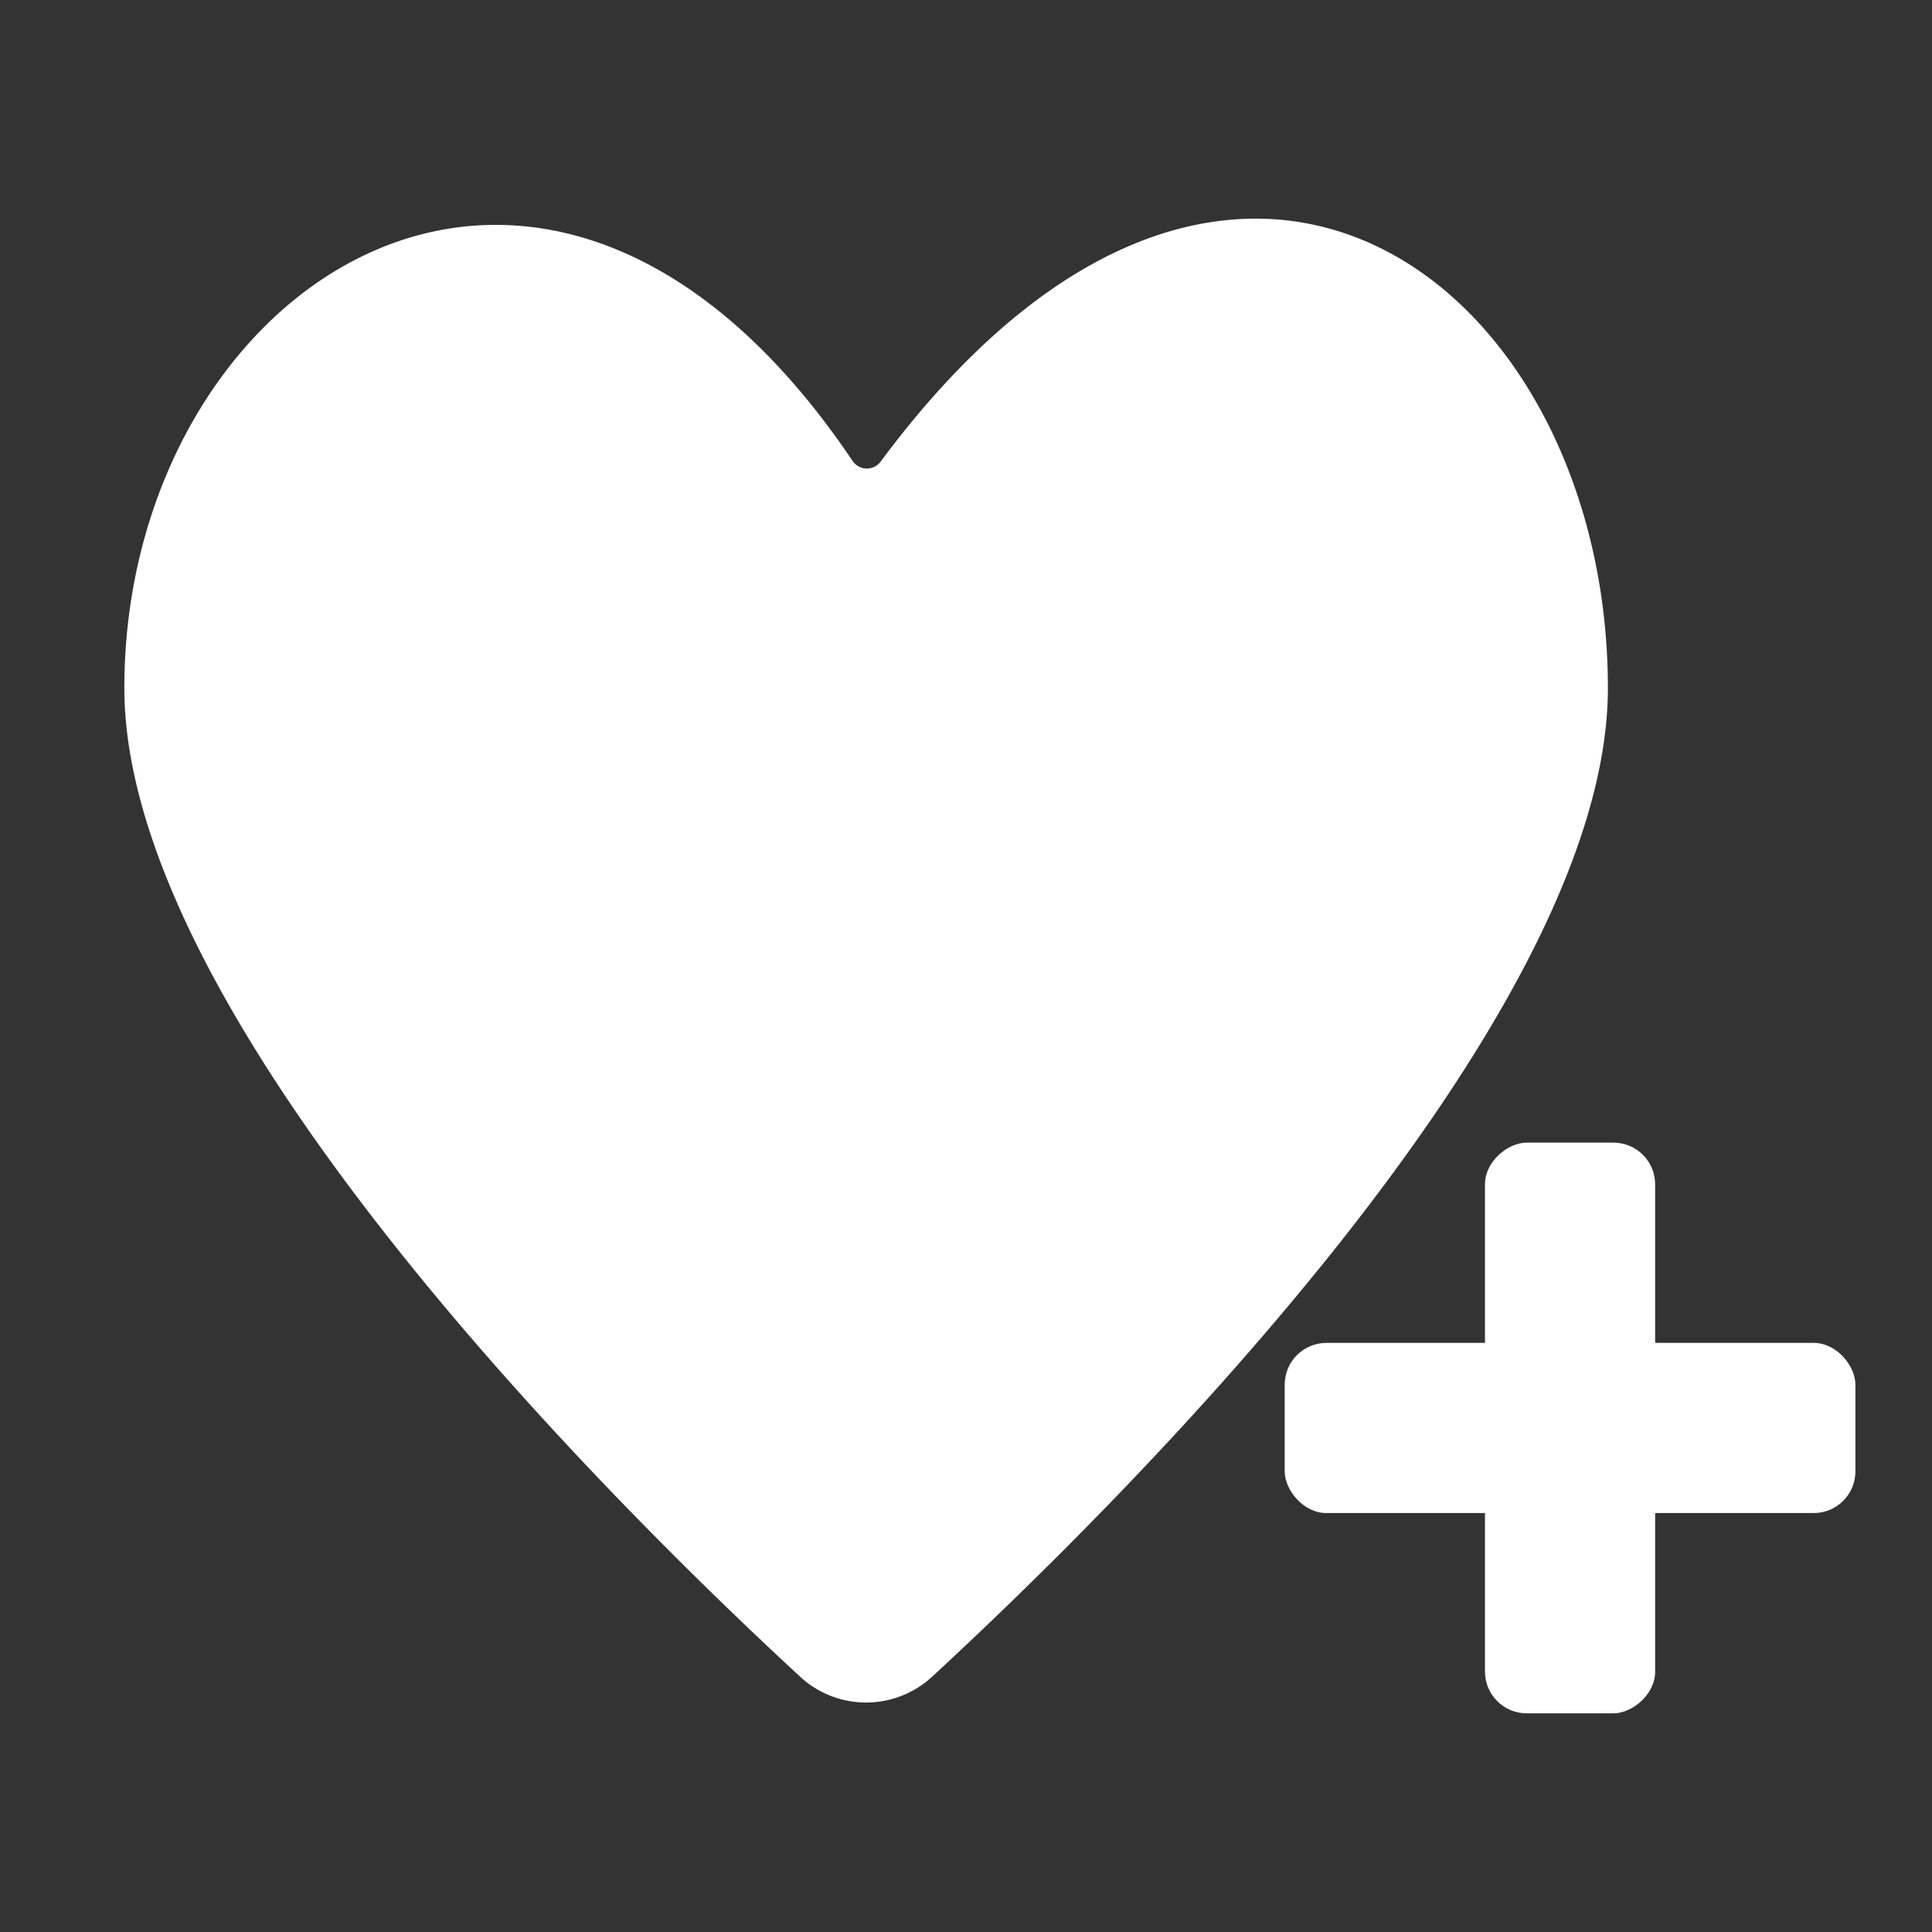 <svg xmlns="http://www.w3.org/2000/svg" viewBox="0 0 500 500"><rect x="0" y="0" width="500" height="500" fill="#333333" stroke="none"/><defs><style>.cls-1{fill:#fff;}</style></defs><g id="add-to-library-icon"><path class="cls-1" d="M416.12,178.05c0,86.53-127.87,212.49-174.89,255.88a25.17,25.17,0,0,1-34.16,0c-47-43.39-174.89-169.35-174.89-255.88,0-104.49,108.7-177.3,188.47-58.76a4.44,4.44,0,0,0,7.26.17C318.77-2.95,416.12,73.47,416.12,178.05Z"/><rect class="cls-1" x="332.48" y="347.54" width="147.7" height="44.04" rx="10.8" transform="translate(775.89 -36.77) rotate(90)"/><rect class="cls-1" x="332.48" y="347.54" width="147.7" height="44.04" rx="10.8" transform="translate(812.66 739.12) rotate(180)"/></g></svg>